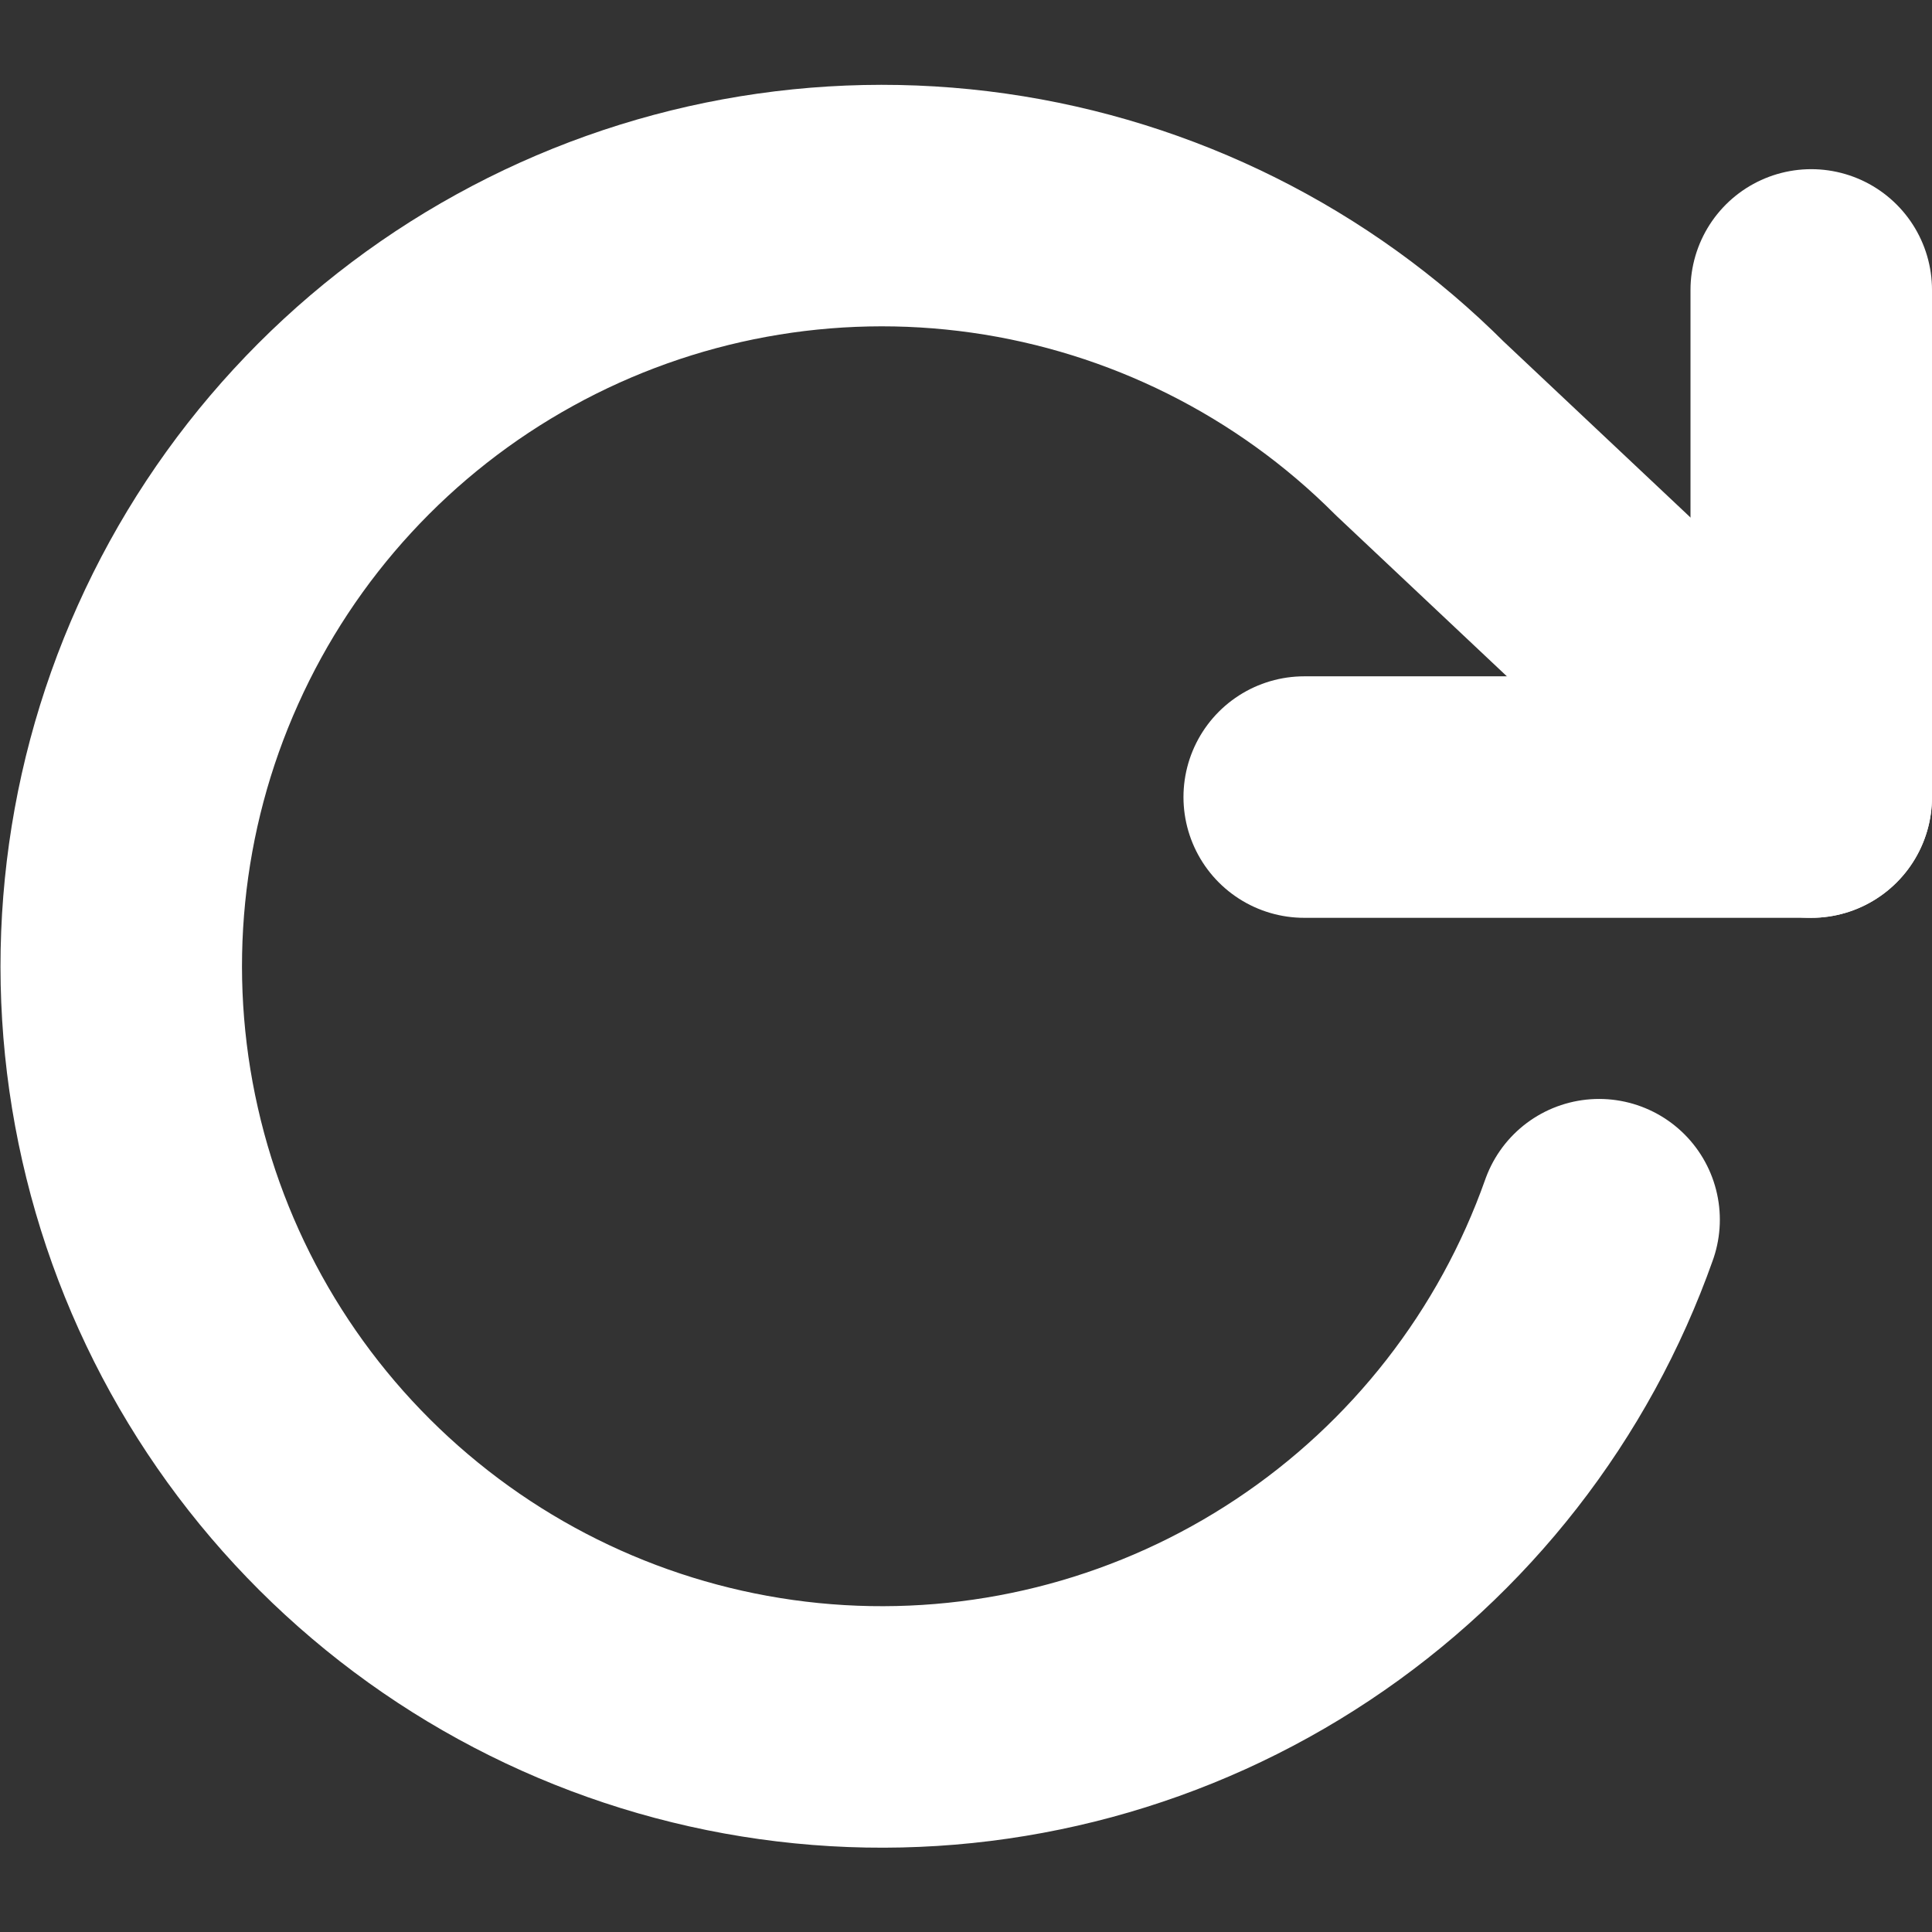 <svg width="16" height="16" viewBox="0 0 16 16" fill="none" xmlns="http://www.w3.org/2000/svg">
<rect x="0" y="0" width="16" height="16" fill="#333333" stroke="none"/>
<path d="M15 2.401V6.601H10.801" stroke="white" stroke-width="2" stroke-linecap="round" stroke-linejoin="round"/>
<path d="M13.243 10.101C12.788 11.388 11.927 12.493 10.789 13.249C9.652 14.005 8.299 14.371 6.935 14.291C5.572 14.211 4.271 13.69 3.23 12.807C2.188 11.924 1.461 10.726 1.16 9.394C0.858 8.062 0.997 6.667 1.557 5.422C2.116 4.176 3.066 3.145 4.262 2.486C5.458 1.826 6.836 1.573 8.188 1.765C9.54 1.957 10.794 2.583 11.759 3.549L15 6.601" stroke="white" stroke-width="2" stroke-linecap="round" stroke-linejoin="round"/>
</svg>
